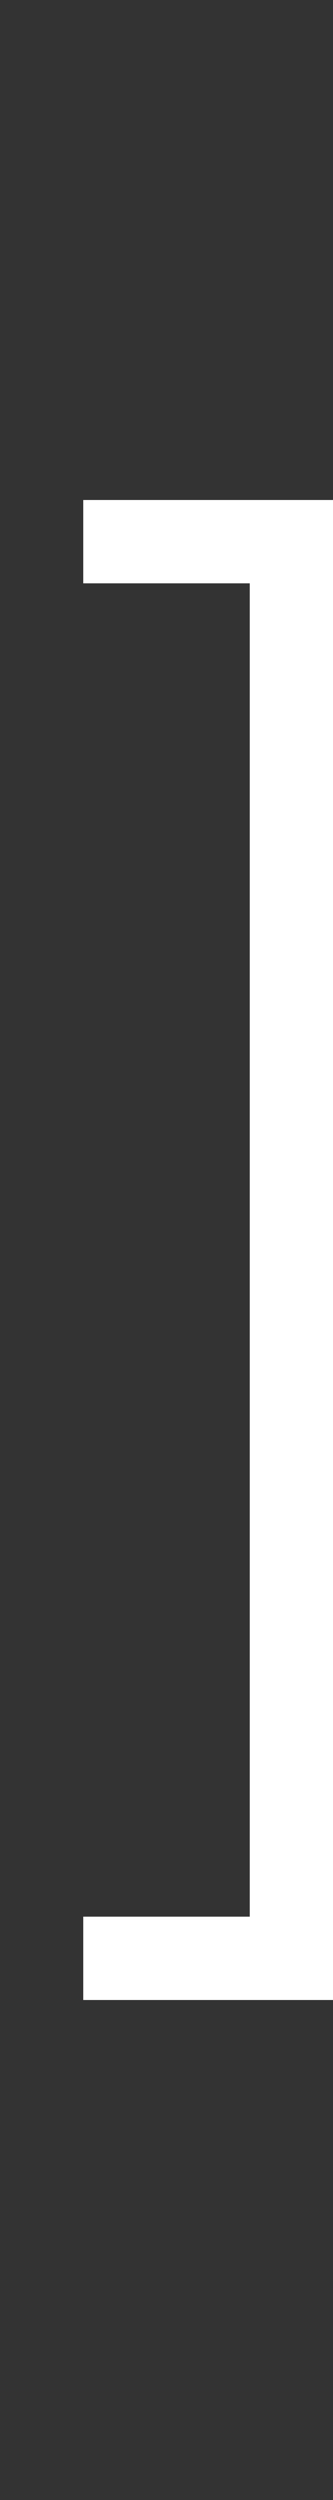 <svg width="2" height="15" viewBox="0 0 2 15" fill="none" xmlns="http://www.w3.org/2000/svg">
<rect x="0" y="0" width="2" height="15" fill="#333333" stroke="none"/>
<path d="M0.5 3V3.5H1.5V11.5H0.5V12H2L2 3H0.5Z" fill="white"/>
</svg>
